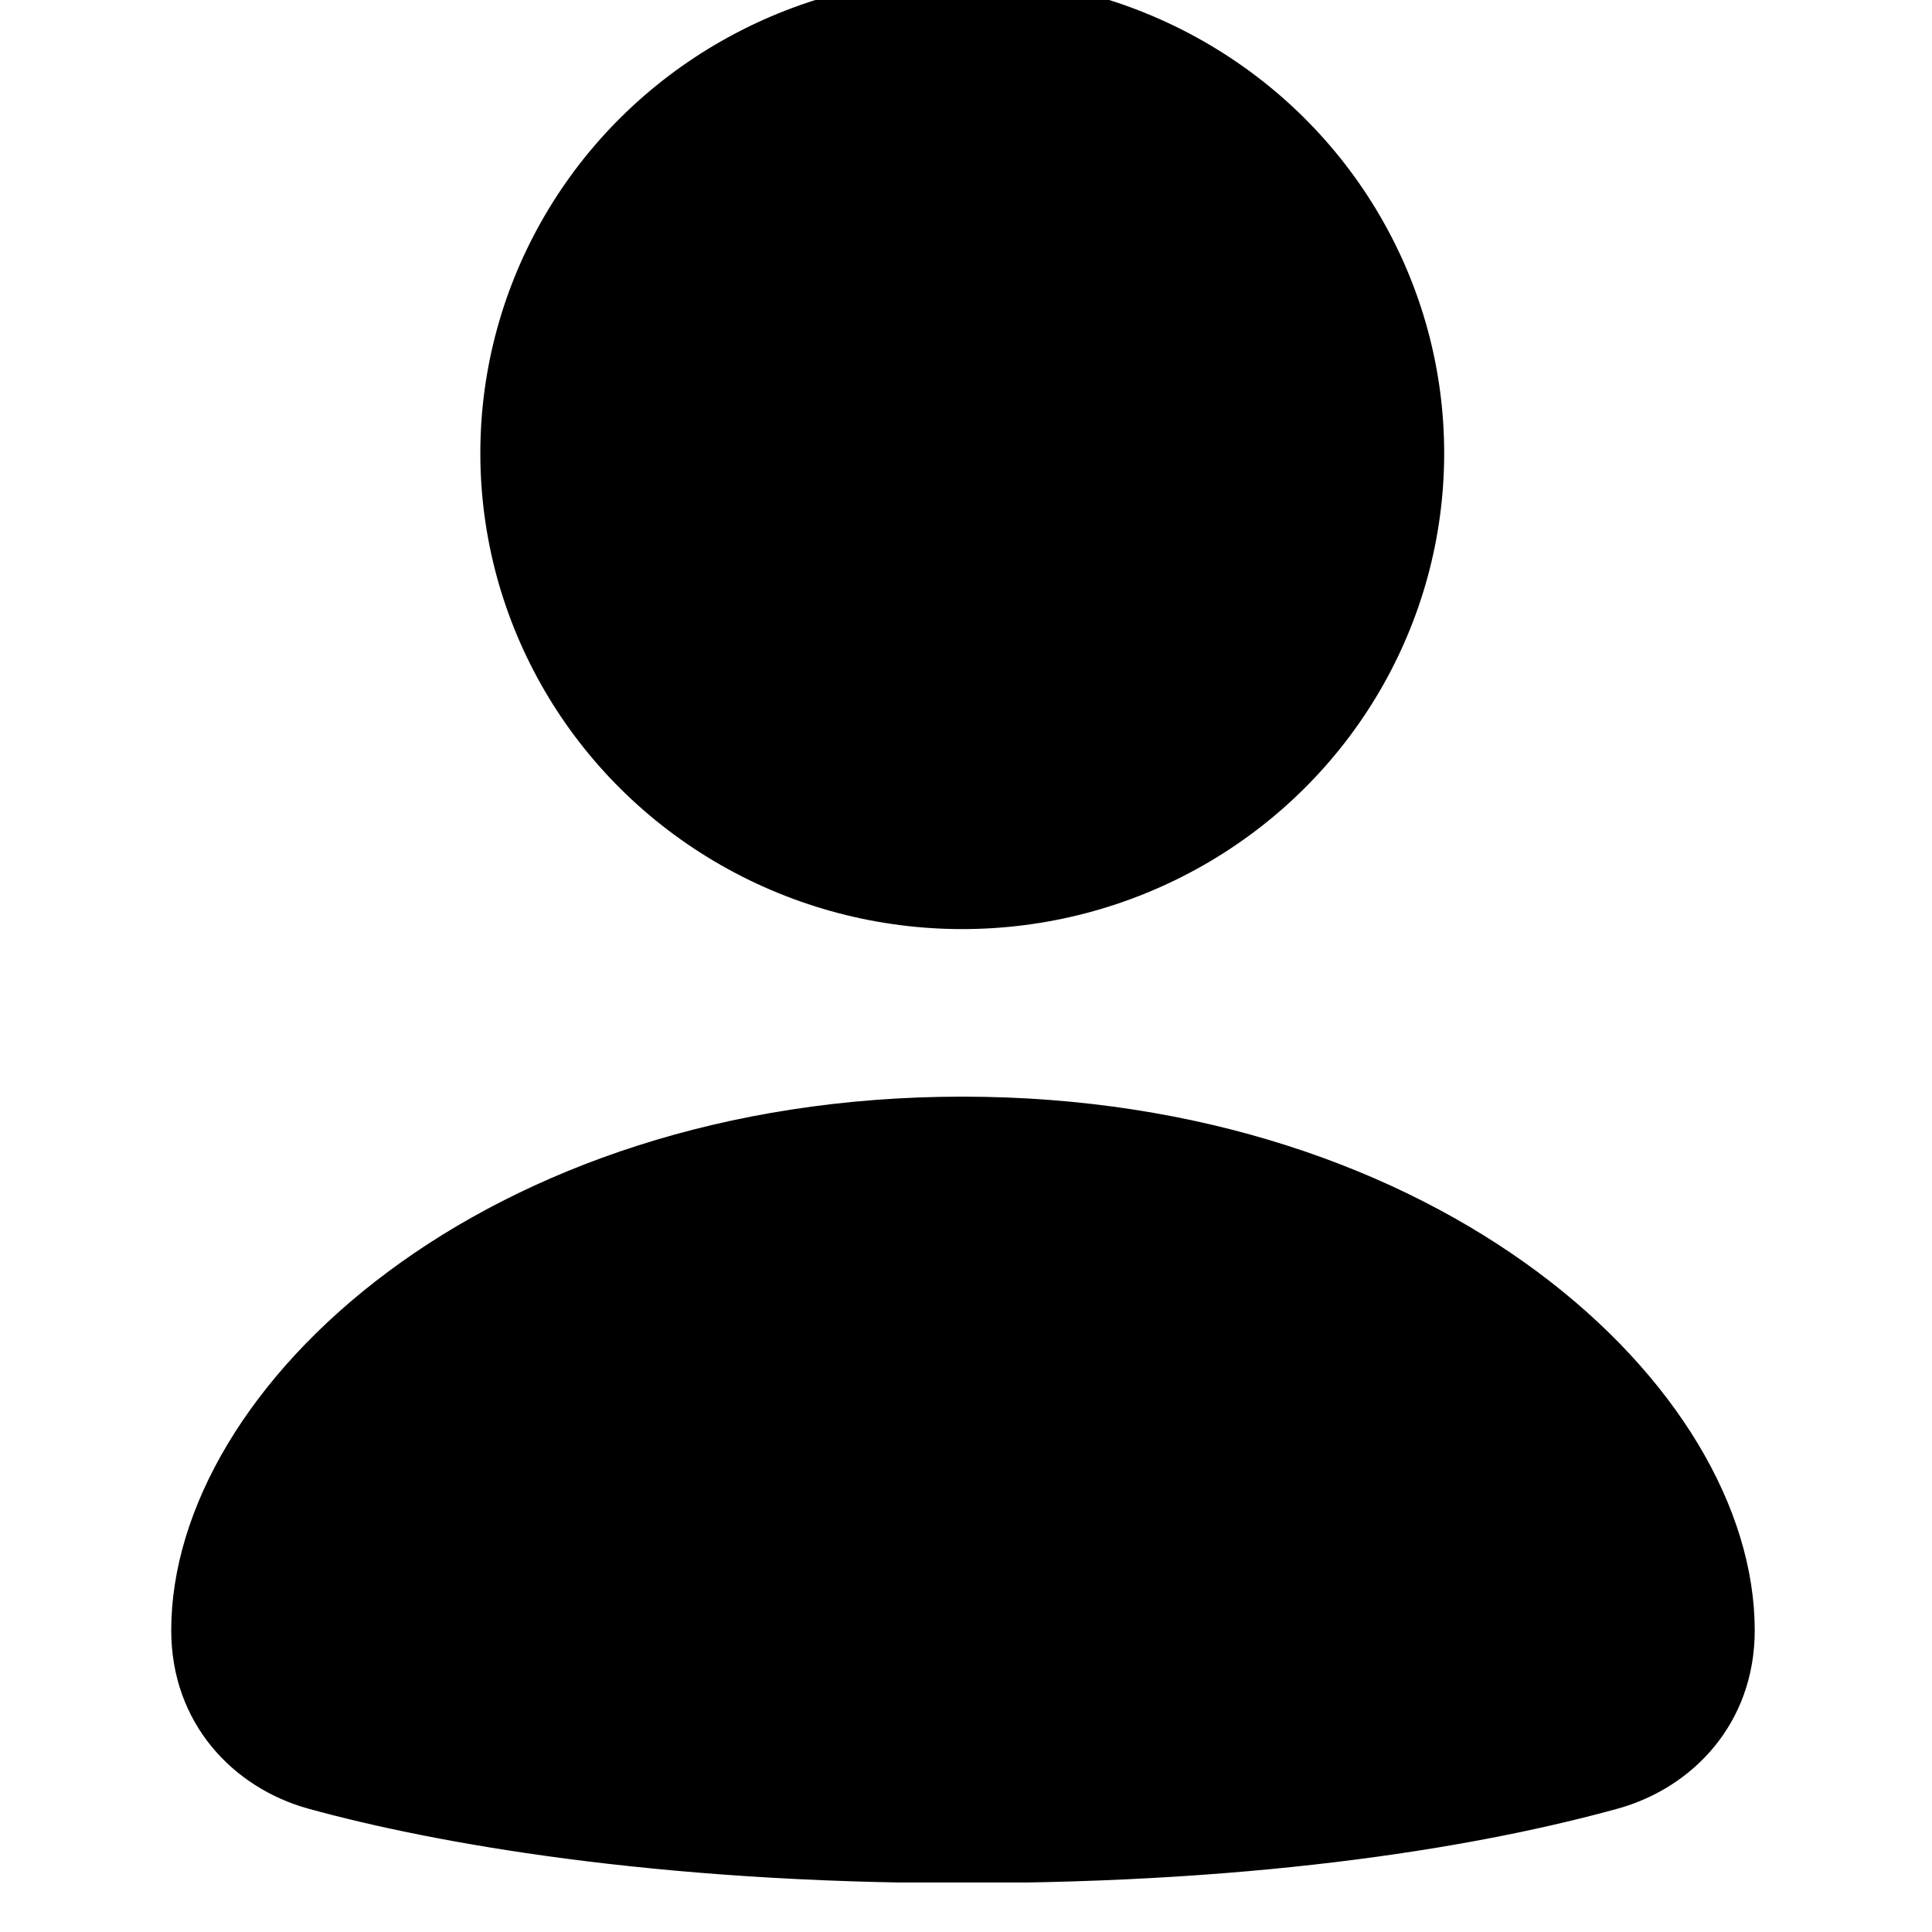 <?xml version="1.0" encoding="UTF-8" standalone="no"?>
<!DOCTYPE svg PUBLIC "-//W3C//DTD SVG 1.1//EN" "http://www.w3.org/Graphics/SVG/1.1/DTD/svg11.dtd">
<svg width="100%" height="100%" viewBox="0 0 40 40" version="1.1" xmlns="http://www.w3.org/2000/svg" xmlns:xlink="http://www.w3.org/1999/xlink" xml:space="preserve" xmlns:serif="http://www.serif.com/" style="fill-rule:evenodd;clip-rule:evenodd;stroke-linejoin:round;stroke-miterlimit:2;">
    <g transform="matrix(1,0,0,1,-1472.12,-1165.71)">
        <g id="Artboard2" transform="matrix(0.045,0,0,0.035,1412.45,1128.04)">
            <rect x="1325.28" y="1062" width="888.372" height="1127.86" style="fill:none;"/>
            <g transform="matrix(37.016,0,0,46.994,1769.47,1625.93)">
                <g transform="matrix(1,0,0,1,-12,-12)">
                    <clipPath id="_clip1">
                        <rect x="0" y="0" width="24" height="24"/>
                    </clipPath>
                    <g clip-path="url(#_clip1)">
                        <g id="icons" transform="matrix(1.198,0,0,1.198,-2.377,-3.575)">
                            <g id="user">
                            </g>
                            <g transform="matrix(0.684,0,0,0.835,3.777,3.64)">
                                <path d="M12,23.214C7.325,23.214 3.957,22.707 2.081,22.278C0.941,22.017 0,21.204 0,20.034C0,16.964 4.755,13.318 12,13.318C19.245,13.318 24.019,16.964 24.019,20.034C24.019,21.204 23.078,22.017 21.938,22.278C19.936,22.736 16.675,23.214 12,23.214Z"/>
                            </g>
                            <g transform="matrix(1,0,0,1,-0.016,0)">
                                <circle cx="12" cy="8" r="5"/>
                            </g>
                        </g>
                    </g>
                </g>
            </g>
        </g>
    </g>
</svg>
